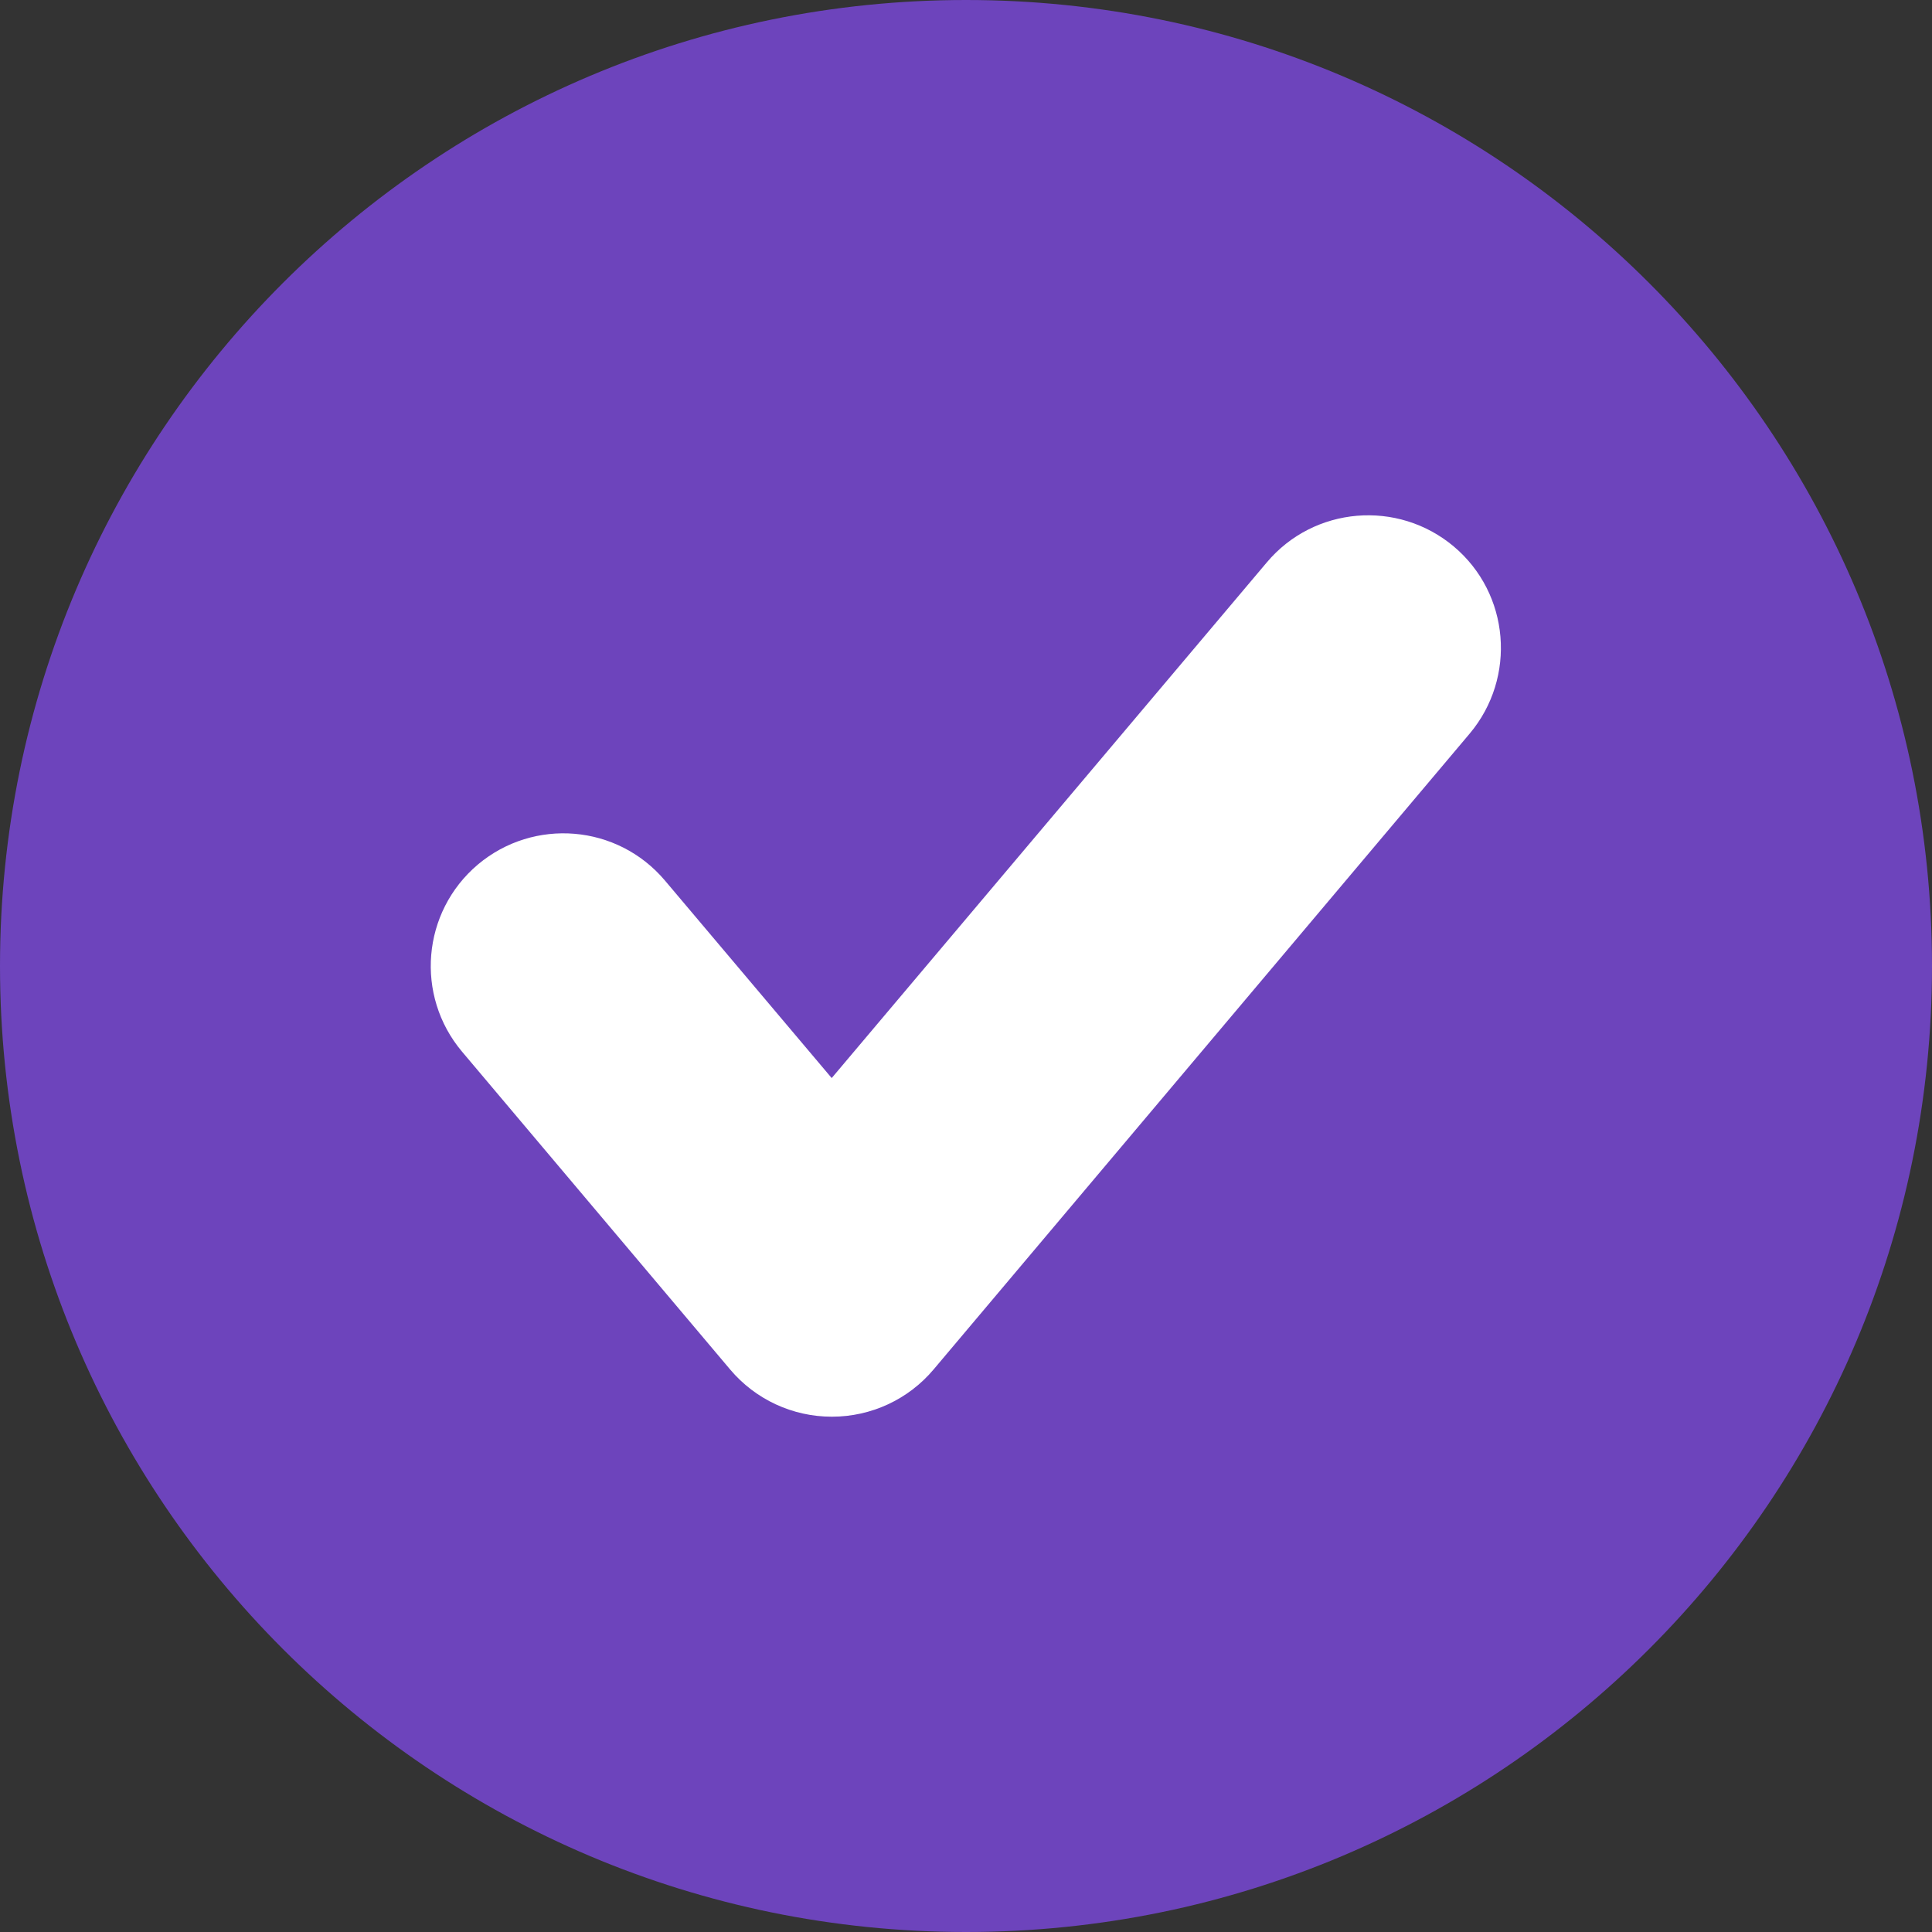 <svg width="29" height="29" viewBox="0 0 29 29" fill="none" xmlns="http://www.w3.org/2000/svg">
<rect x="0" y="0" width="29" height="29" fill="#333333" stroke="none"/>
<g clip-path="url(#clip0_83_757)">
<path d="M14.5 29C22.508 29 29 22.508 29 14.5C29 6.492 22.508 0 14.5 0C6.492 0 0 6.492 0 14.5C0 22.508 6.492 29 14.5 29Z" fill="#6D44BC"/>
<path d="M12.484 21.265C11.897 21.265 11.339 21.006 10.961 20.558L6.934 15.784C6.227 14.943 6.332 13.688 7.173 12.977C8.014 12.27 9.268 12.374 9.98 13.216L12.484 16.182L19.015 8.442C19.722 7.601 20.981 7.496 21.822 8.203C22.663 8.91 22.768 10.169 22.061 11.011L14.012 20.558C13.634 21.006 13.076 21.265 12.489 21.265H12.484Z" fill="white"/>
</g>
<defs>
<clipPath id="clip0_83_757">
<rect width="29" height="29" fill="white"/>
</clipPath>
</defs>
</svg>
